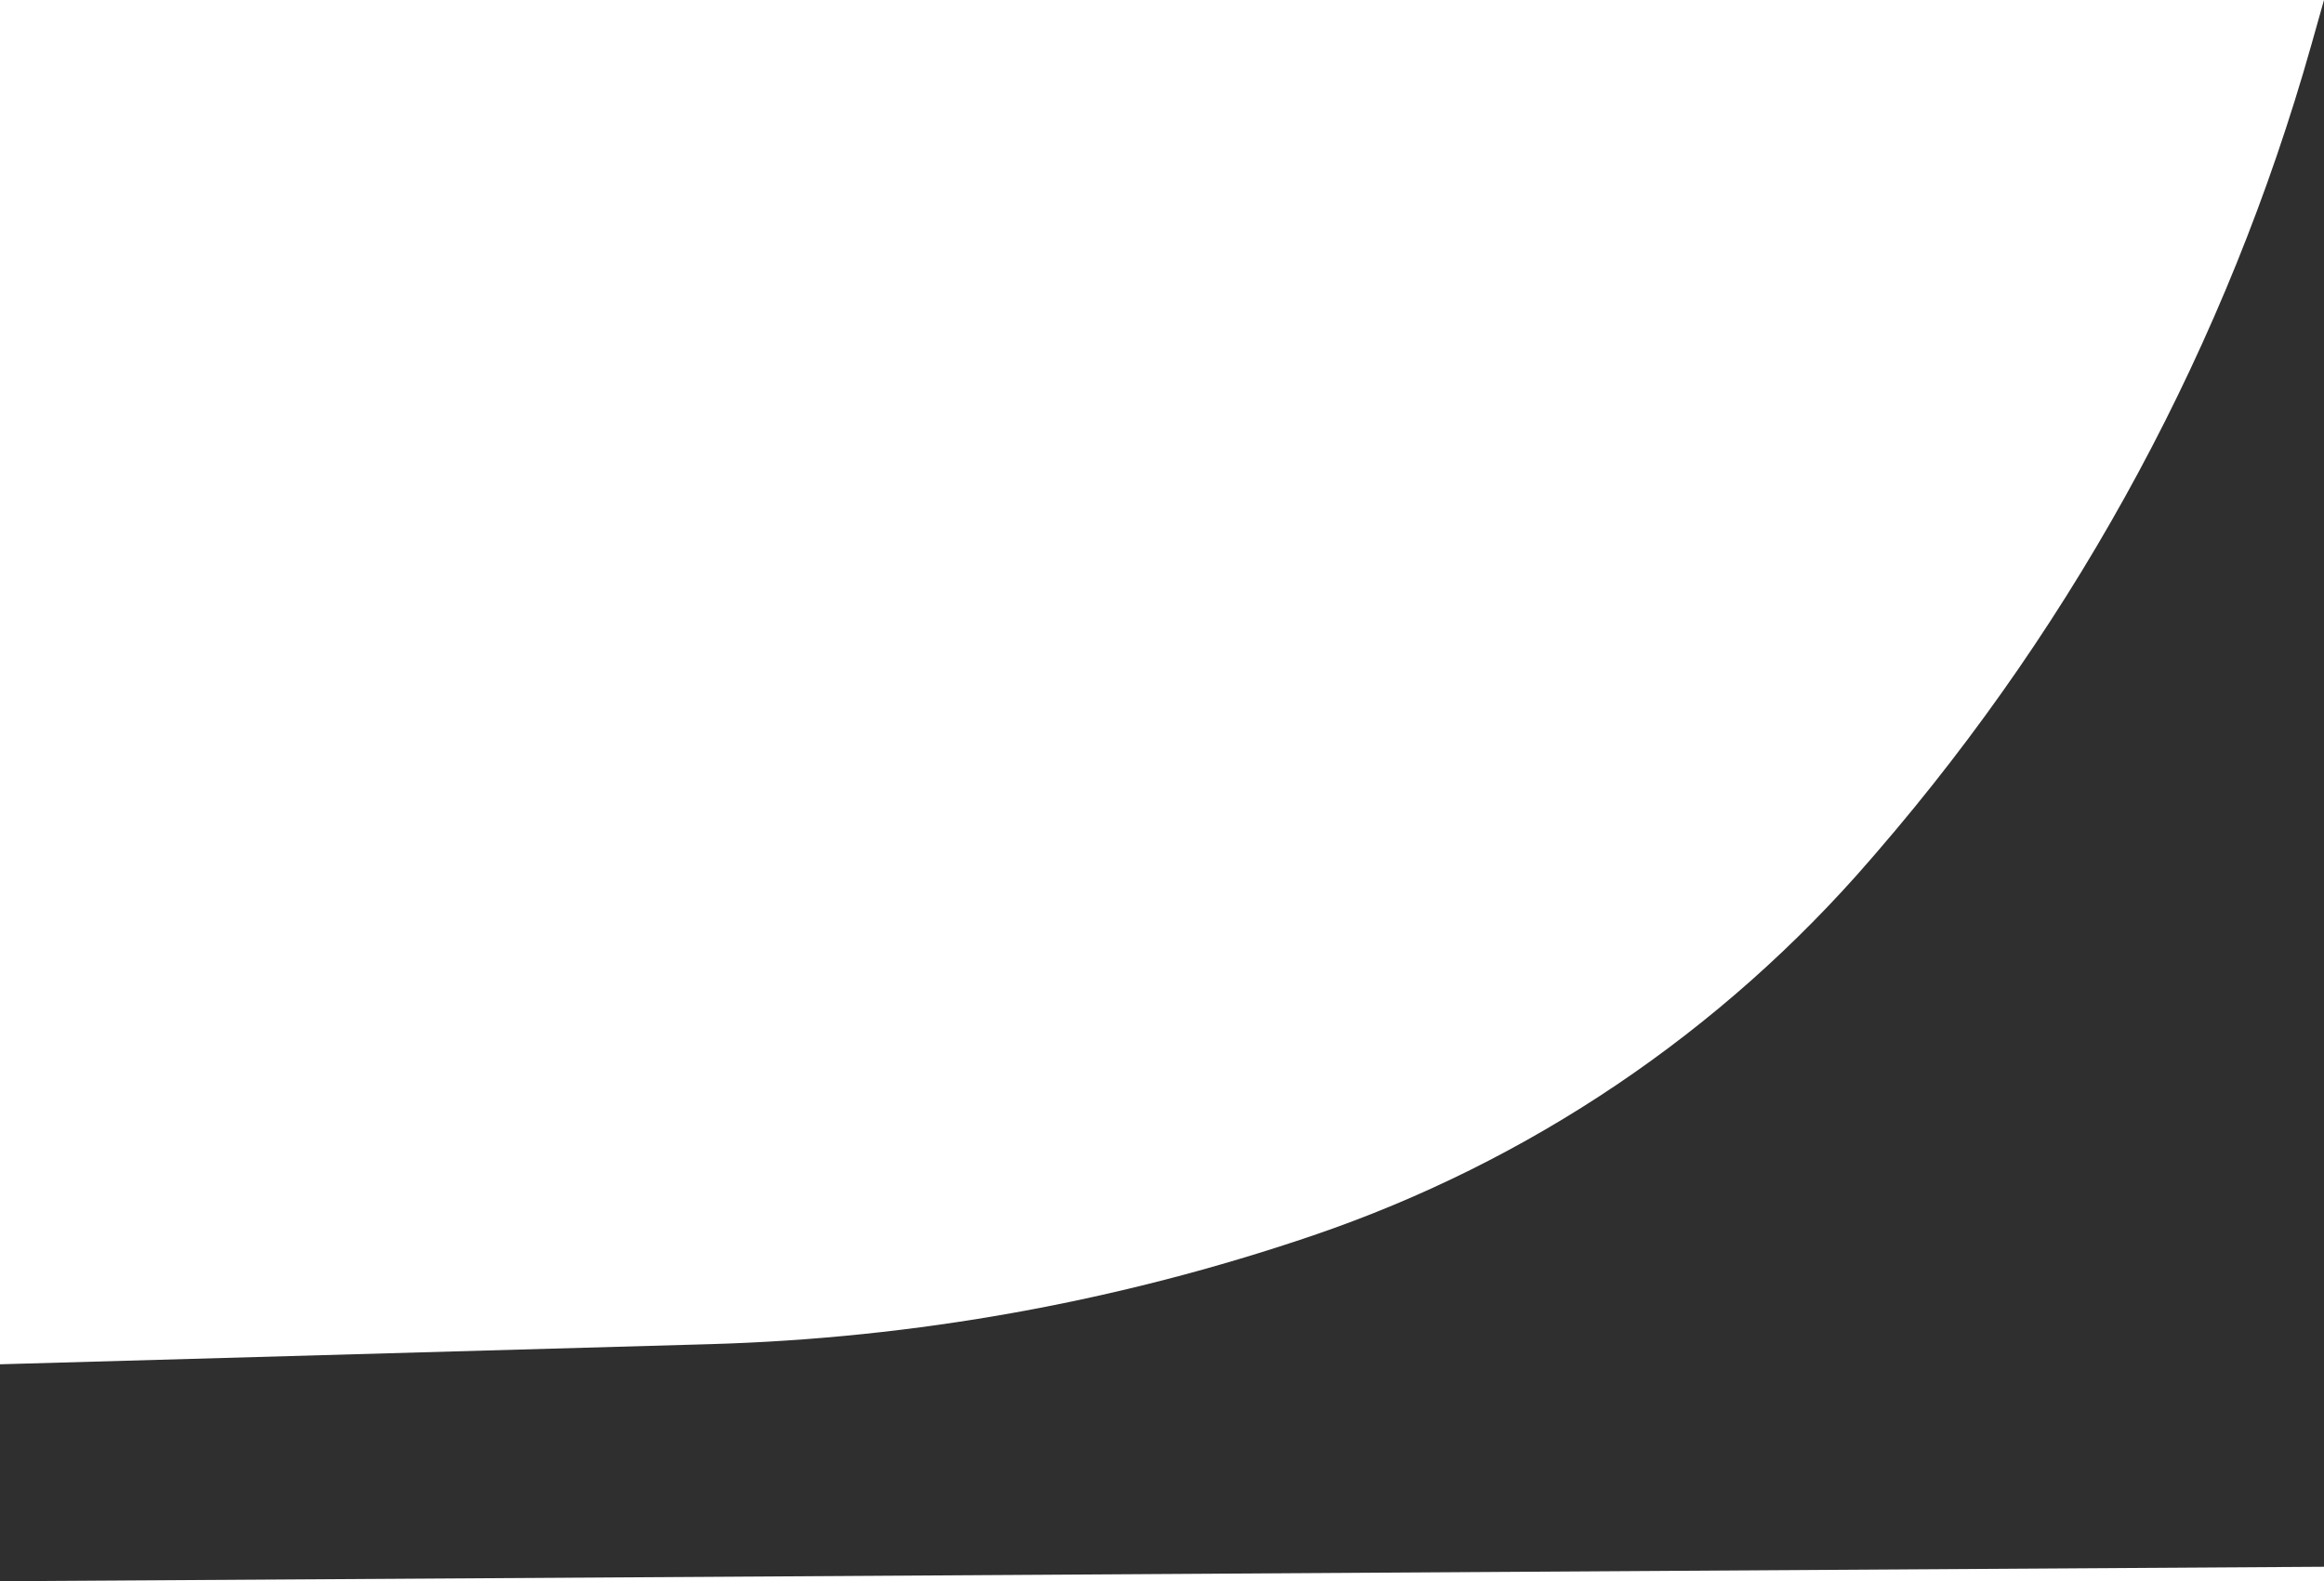 <svg width="241" height="164" viewBox="0 0 241 164" fill="none" xmlns="http://www.w3.org/2000/svg">
<path d="M241 0L239.686 4.658C230.981 35.51 215.613 64.076 194.664 88.341L193.97 89.145C178.506 107.057 158.543 120.52 136.141 128.145V128.145C115.974 135.009 94.891 138.807 73.596 139.412L-1.90735e-06 141.5V164L241 162.5V0Z" fill="#2F2F2F"/>
</svg>
